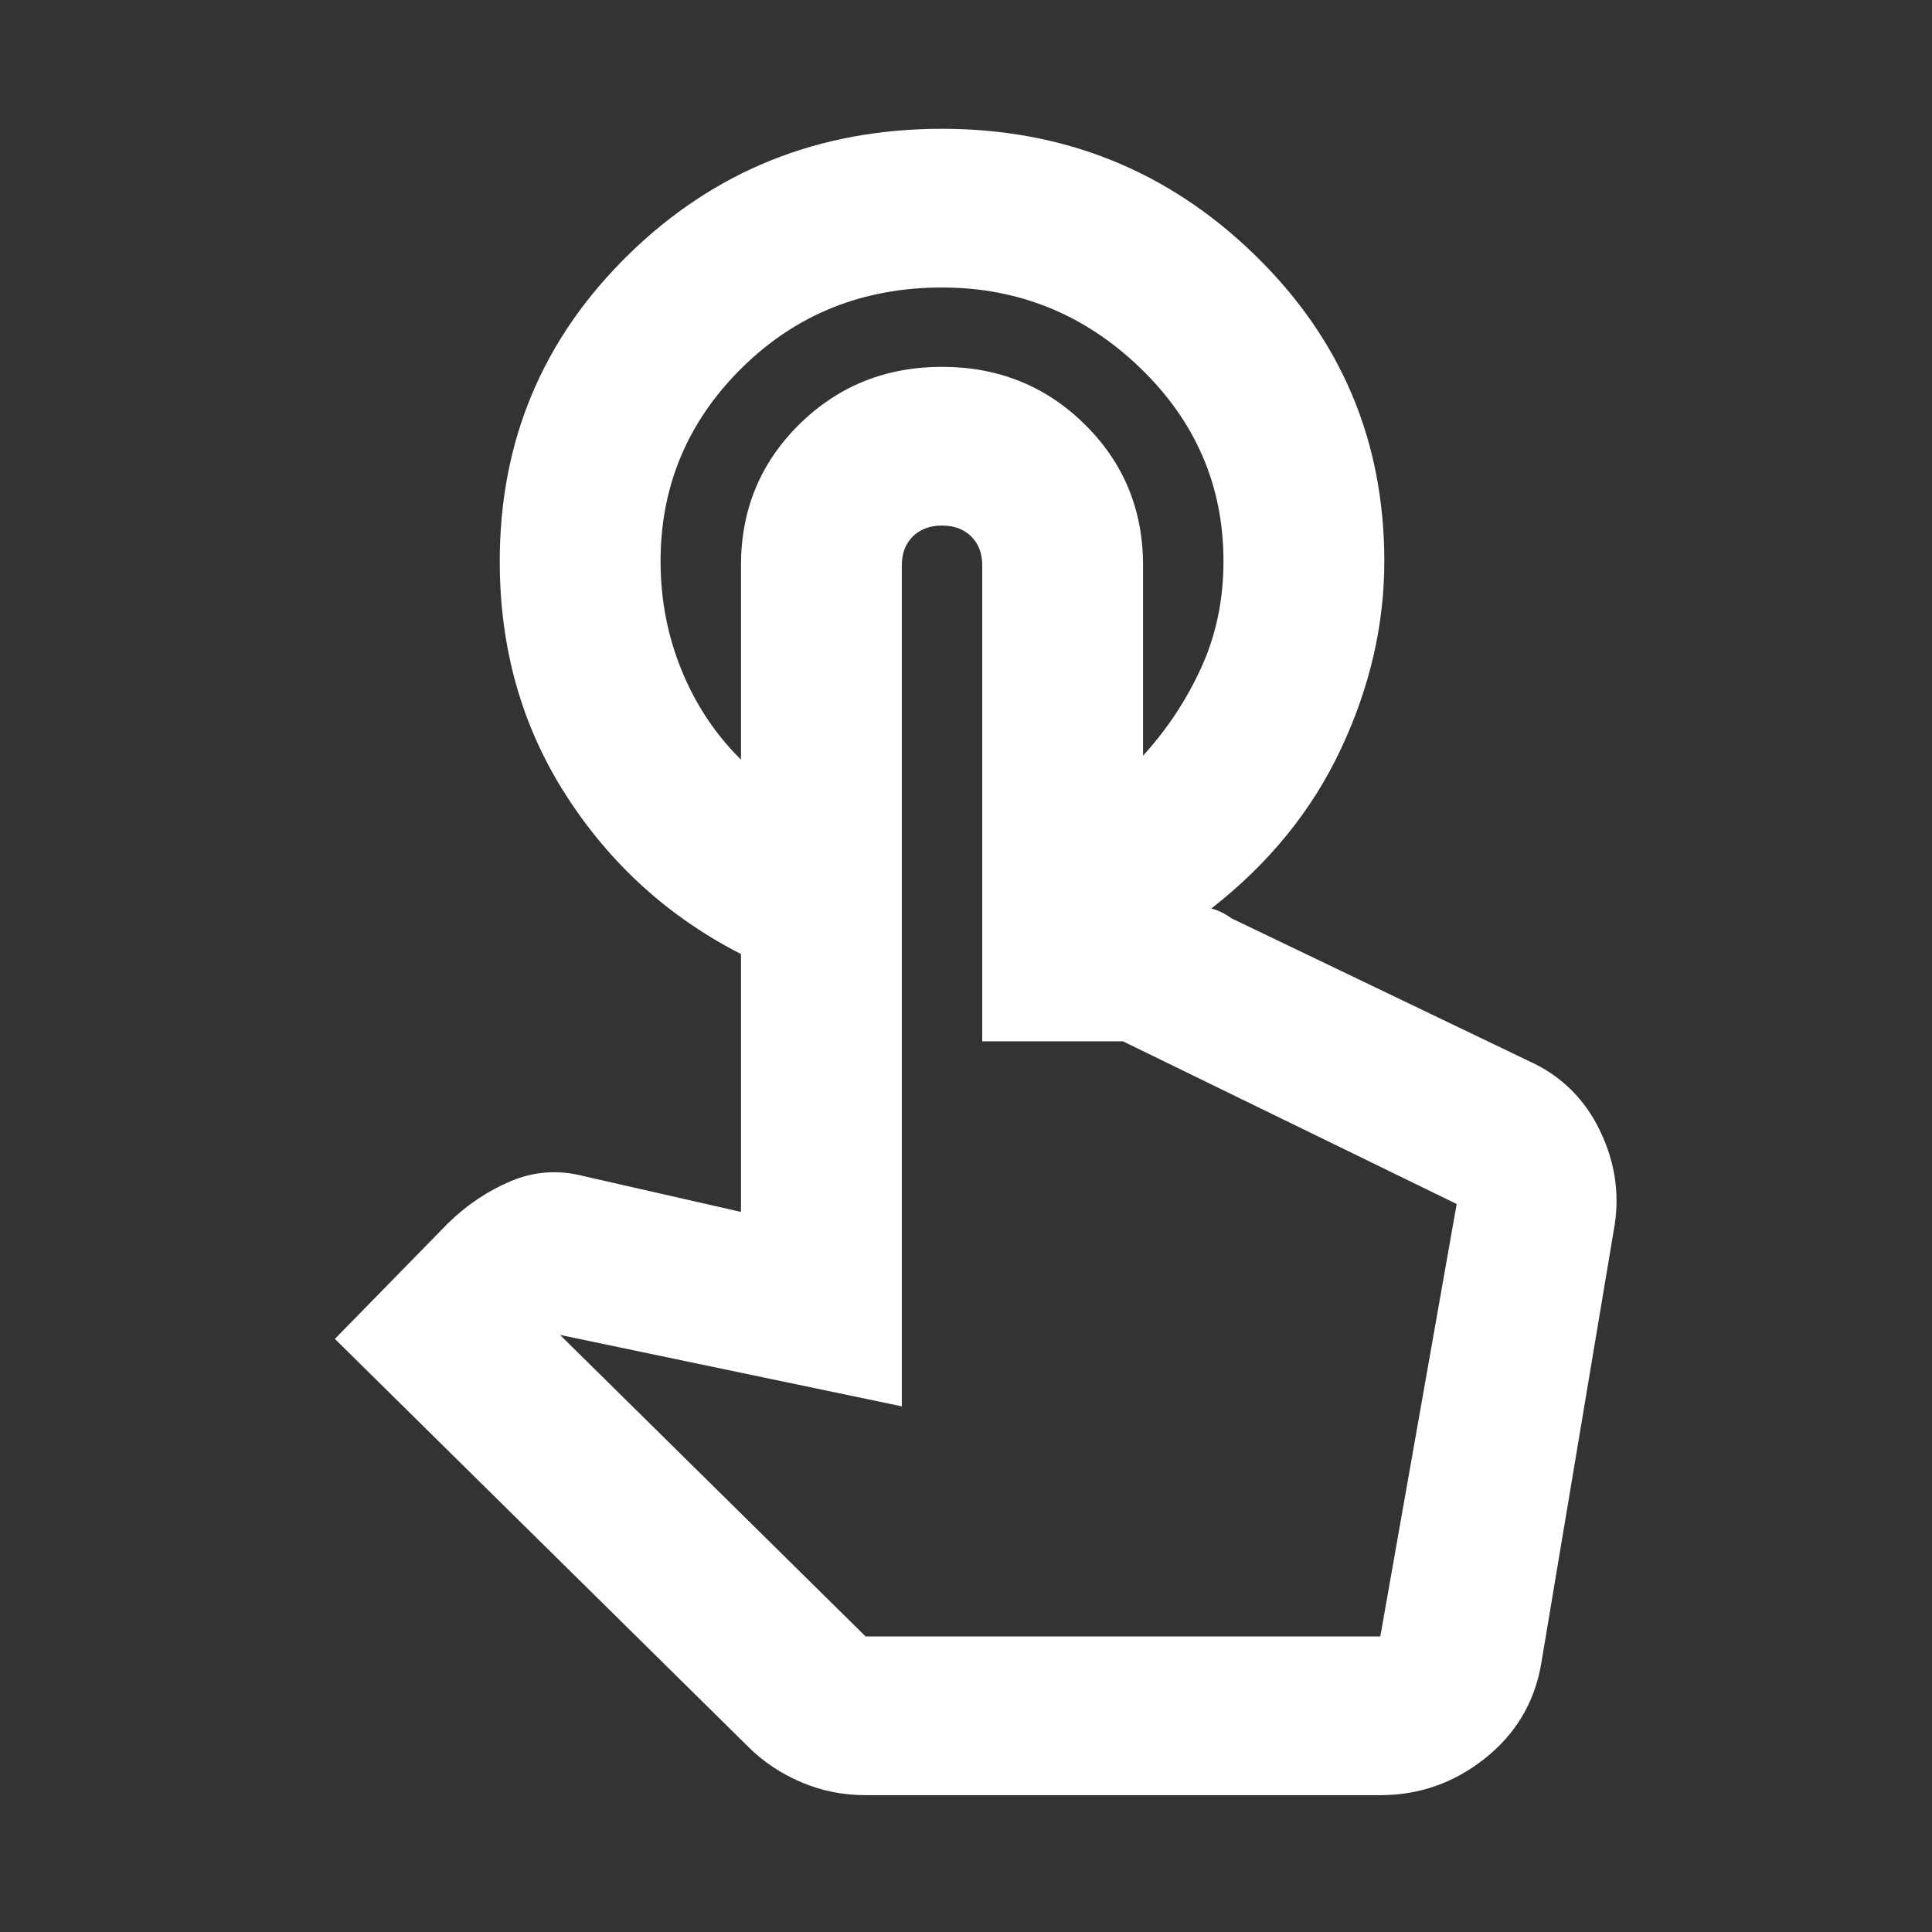 <svg width="75" height="75" viewBox="0 0 75 75" fill="none" xmlns="http://www.w3.org/2000/svg">
<rect x="0" y="0" width="75" height="75" fill="#333333" stroke="none"/>
<mask id="mask0_66_98" style="mask-type:alpha" maskUnits="userSpaceOnUse" x="0" y="0" width="75" height="75">
<rect width="75" height="75" fill="#D9D9D9"/>
</mask>
<g mask="url(#mask0_66_98)">
<path d="M36.569 5C41.304 5 45.349 6.63 48.703 9.889C52.06 13.15 53.739 17.116 53.739 21.788C53.739 24.252 53.179 26.678 52.059 29.064C50.942 31.452 49.264 33.519 47.027 35.265H44.373V29.335C45.31 28.308 46.065 27.165 46.637 25.906C47.209 24.65 47.495 23.277 47.495 21.788C47.495 18.862 46.416 16.358 44.258 14.278C42.098 12.2 39.535 11.161 36.569 11.161C33.499 11.161 30.91 12.2 28.802 14.278C26.696 16.358 25.643 18.862 25.643 21.788C25.643 23.277 25.916 24.689 26.461 26.023C27.008 27.358 27.776 28.514 28.765 29.489V37.036C25.955 35.598 23.692 33.545 21.975 30.875C20.258 28.205 19.4 25.176 19.4 21.788C19.4 17.116 21.064 13.15 24.394 9.889C27.724 6.63 31.782 5 36.569 5ZM33.603 69.688C32.719 69.688 31.887 69.52 31.106 69.186C30.326 68.853 29.649 68.404 29.077 67.84L13 51.976L17.37 47.509C18.099 46.79 18.919 46.238 19.83 45.852C20.74 45.468 21.689 45.404 22.677 45.661L28.765 47.047V21.942C28.765 19.786 29.519 17.963 31.028 16.474C32.537 14.986 34.384 14.241 36.569 14.241C38.754 14.241 40.601 14.986 42.11 16.474C43.619 17.963 44.373 19.786 44.373 21.942V35.188H46.403C46.663 35.188 46.909 35.226 47.142 35.302C47.378 35.38 47.599 35.496 47.807 35.65L59.358 41.194C60.607 41.759 61.53 42.67 62.127 43.927C62.726 45.185 62.896 46.482 62.636 47.817L59.826 64.605C59.566 66.094 58.838 67.314 57.641 68.265C56.444 69.213 55.092 69.688 53.583 69.688H33.603ZM33.603 63.527H53.583L56.548 46.739L43.593 40.424H38.13V21.942C38.13 21.48 37.987 21.107 37.702 20.824C37.415 20.543 37.037 20.402 36.569 20.402C36.101 20.402 35.723 20.543 35.436 20.824C35.151 21.107 35.008 21.48 35.008 21.942V54.594L21.741 51.822L33.603 63.527Z" fill="white"/>
</g>
</svg>
